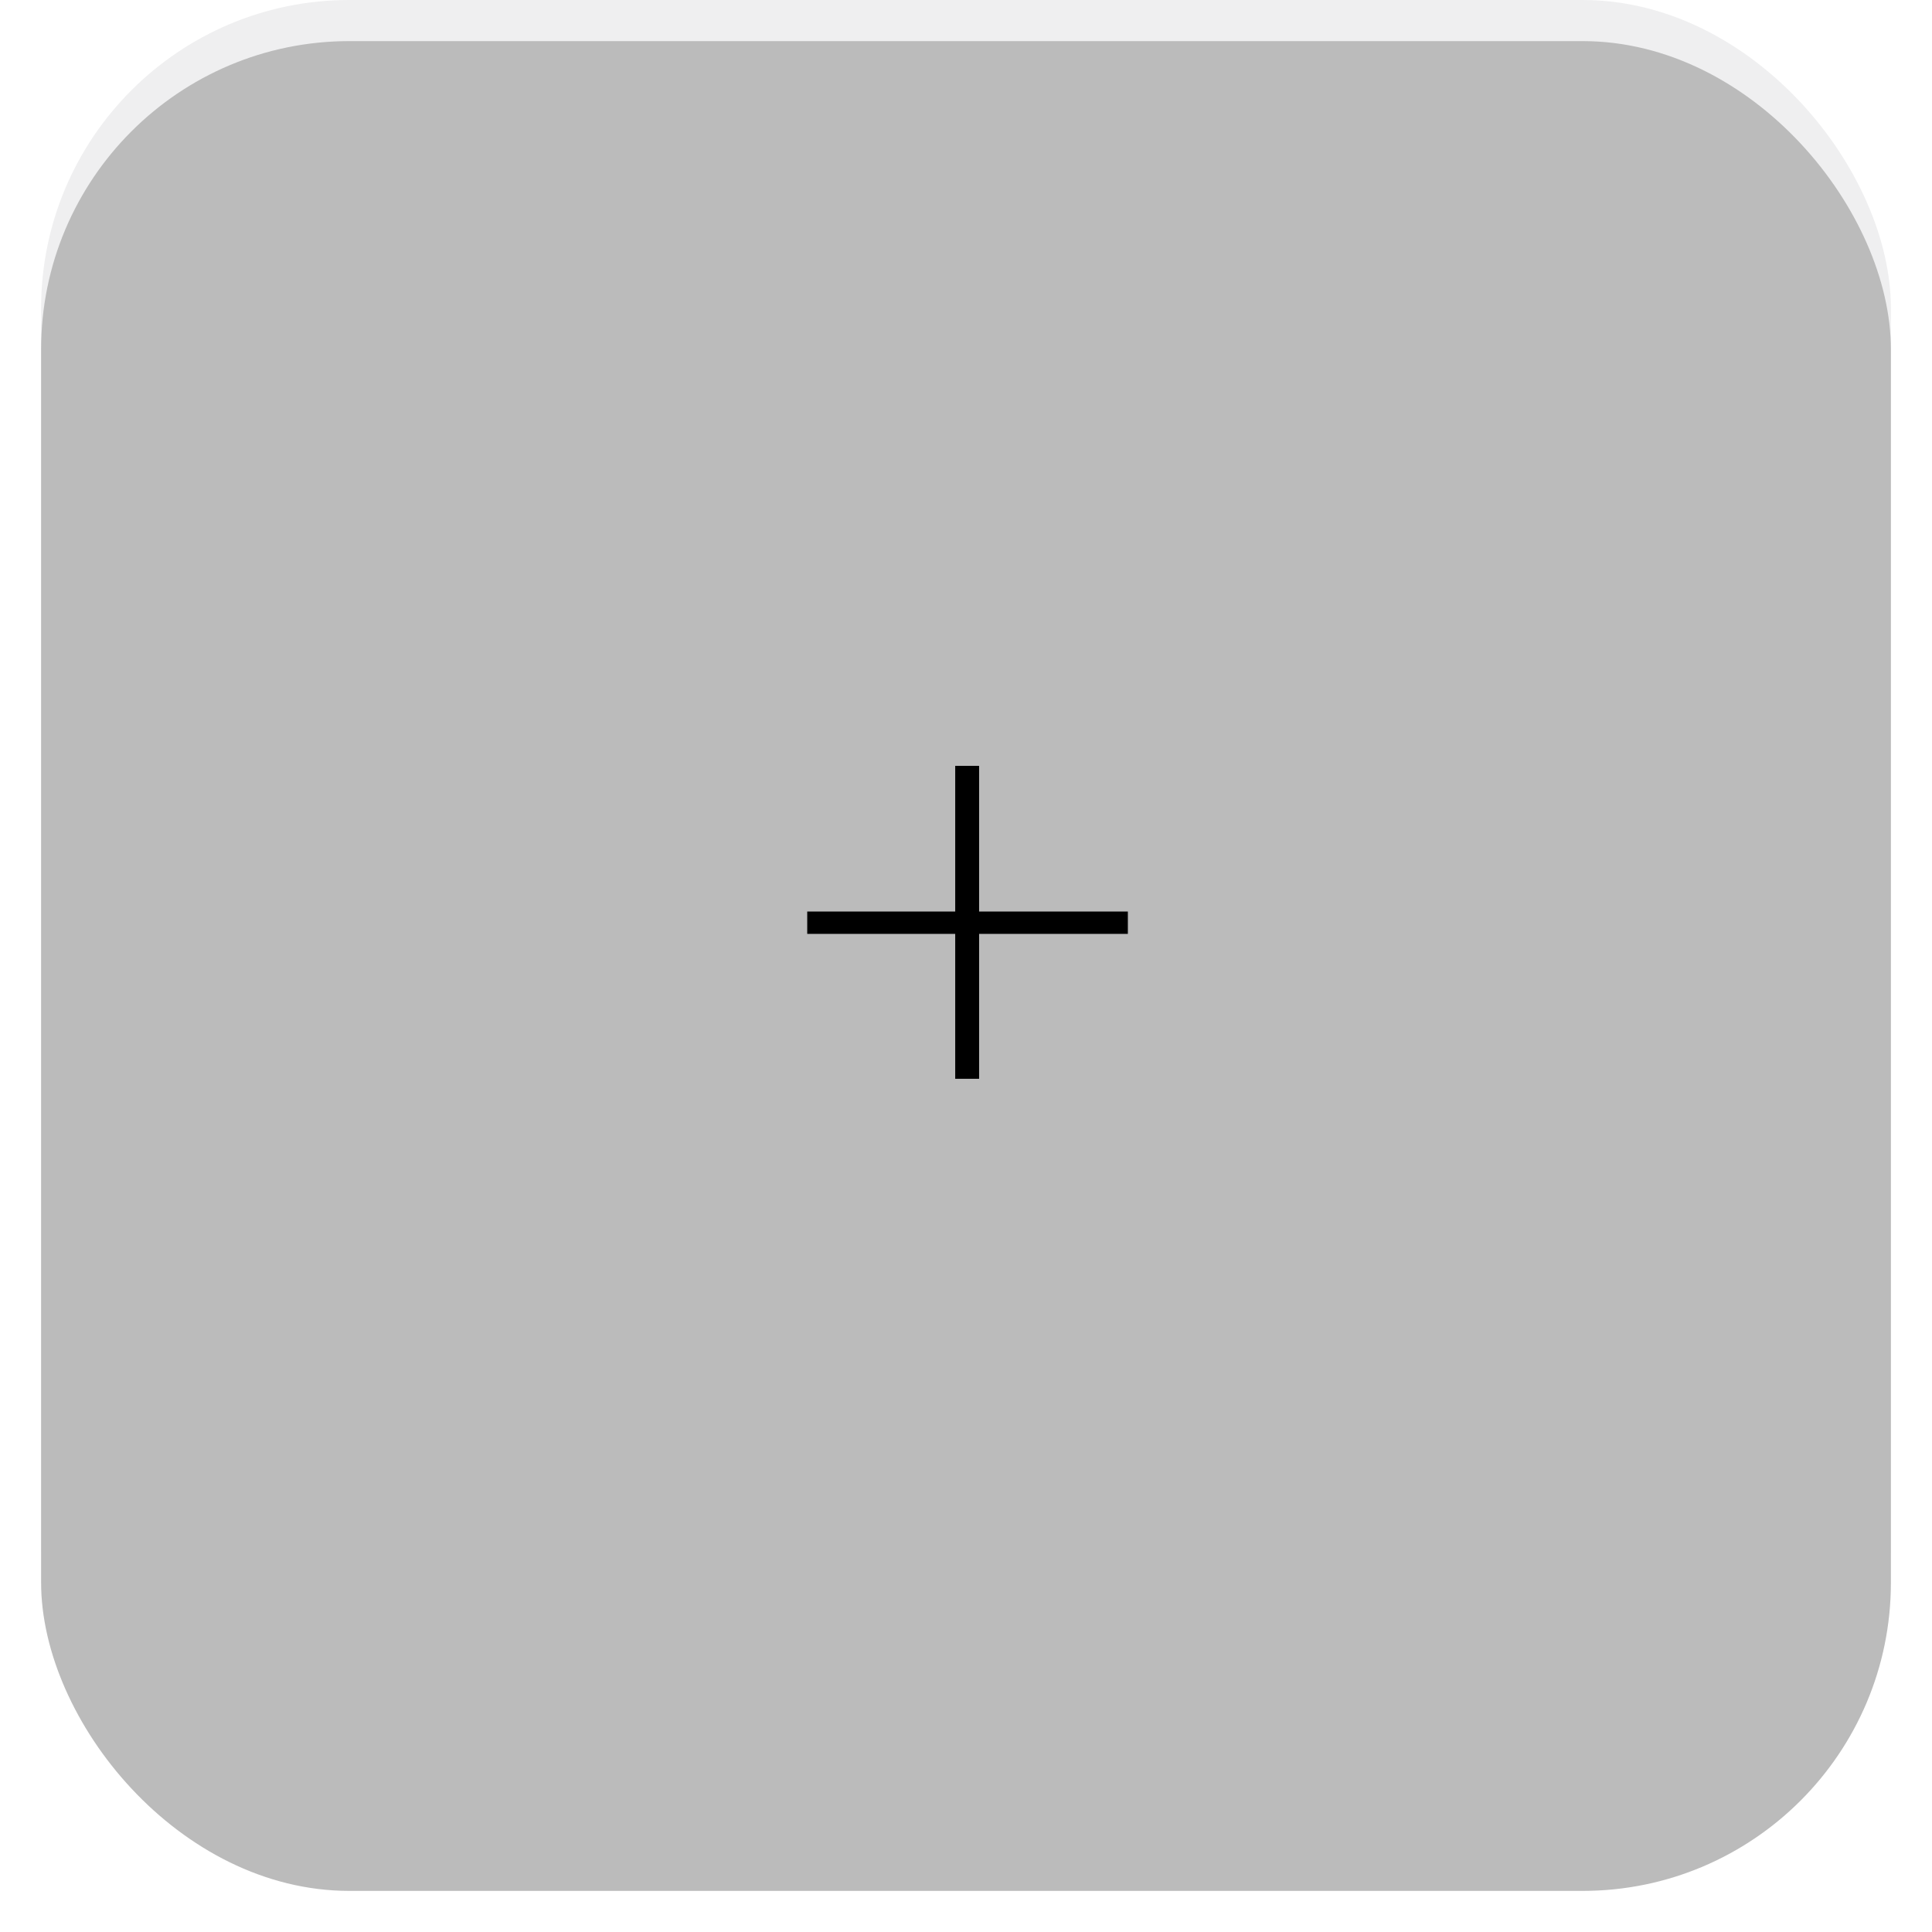 <svg width="188" height="188" viewBox="0 0 188 188" fill="none" xmlns="http://www.w3.org/2000/svg">
<rect x="4" width="180" height="180" rx="30" fill="#EFEFF0"/>
<g filter="url(#filter0_d_1316_10592)">
<rect x="4" width="180" height="180" rx="30" fill="#BBBBBB"/>
</g>
<path d="M92.95 104.975V74.525H95.275V104.975H92.95ZM78.55 90.875V88.7H109.75V90.875H78.55Z" fill="black"/>
<defs>
<filter id="filter0_d_1316_10592" x="0" y="0" width="188" height="188" filterUnits="userSpaceOnUse" color-interpolation-filters="sRGB">
<feFlood flood-opacity="0" result="BackgroundImageFix"/>
<feColorMatrix in="SourceAlpha" type="matrix" values="0 0 0 0 0 0 0 0 0 0 0 0 0 0 0 0 0 0 127 0" result="hardAlpha"/>
<feOffset dy="4"/>
<feGaussianBlur stdDeviation="2"/>
<feComposite in2="hardAlpha" operator="out"/>
<feColorMatrix type="matrix" values="0 0 0 0 0.49 0 0 0 0 0.49 0 0 0 0 0.49 0 0 0 0.25 0"/>
<feBlend mode="normal" in2="BackgroundImageFix" result="effect1_dropShadow_1316_10592"/>
<feBlend mode="normal" in="SourceGraphic" in2="effect1_dropShadow_1316_10592" result="shape"/>
</filter>
</defs>
</svg>
